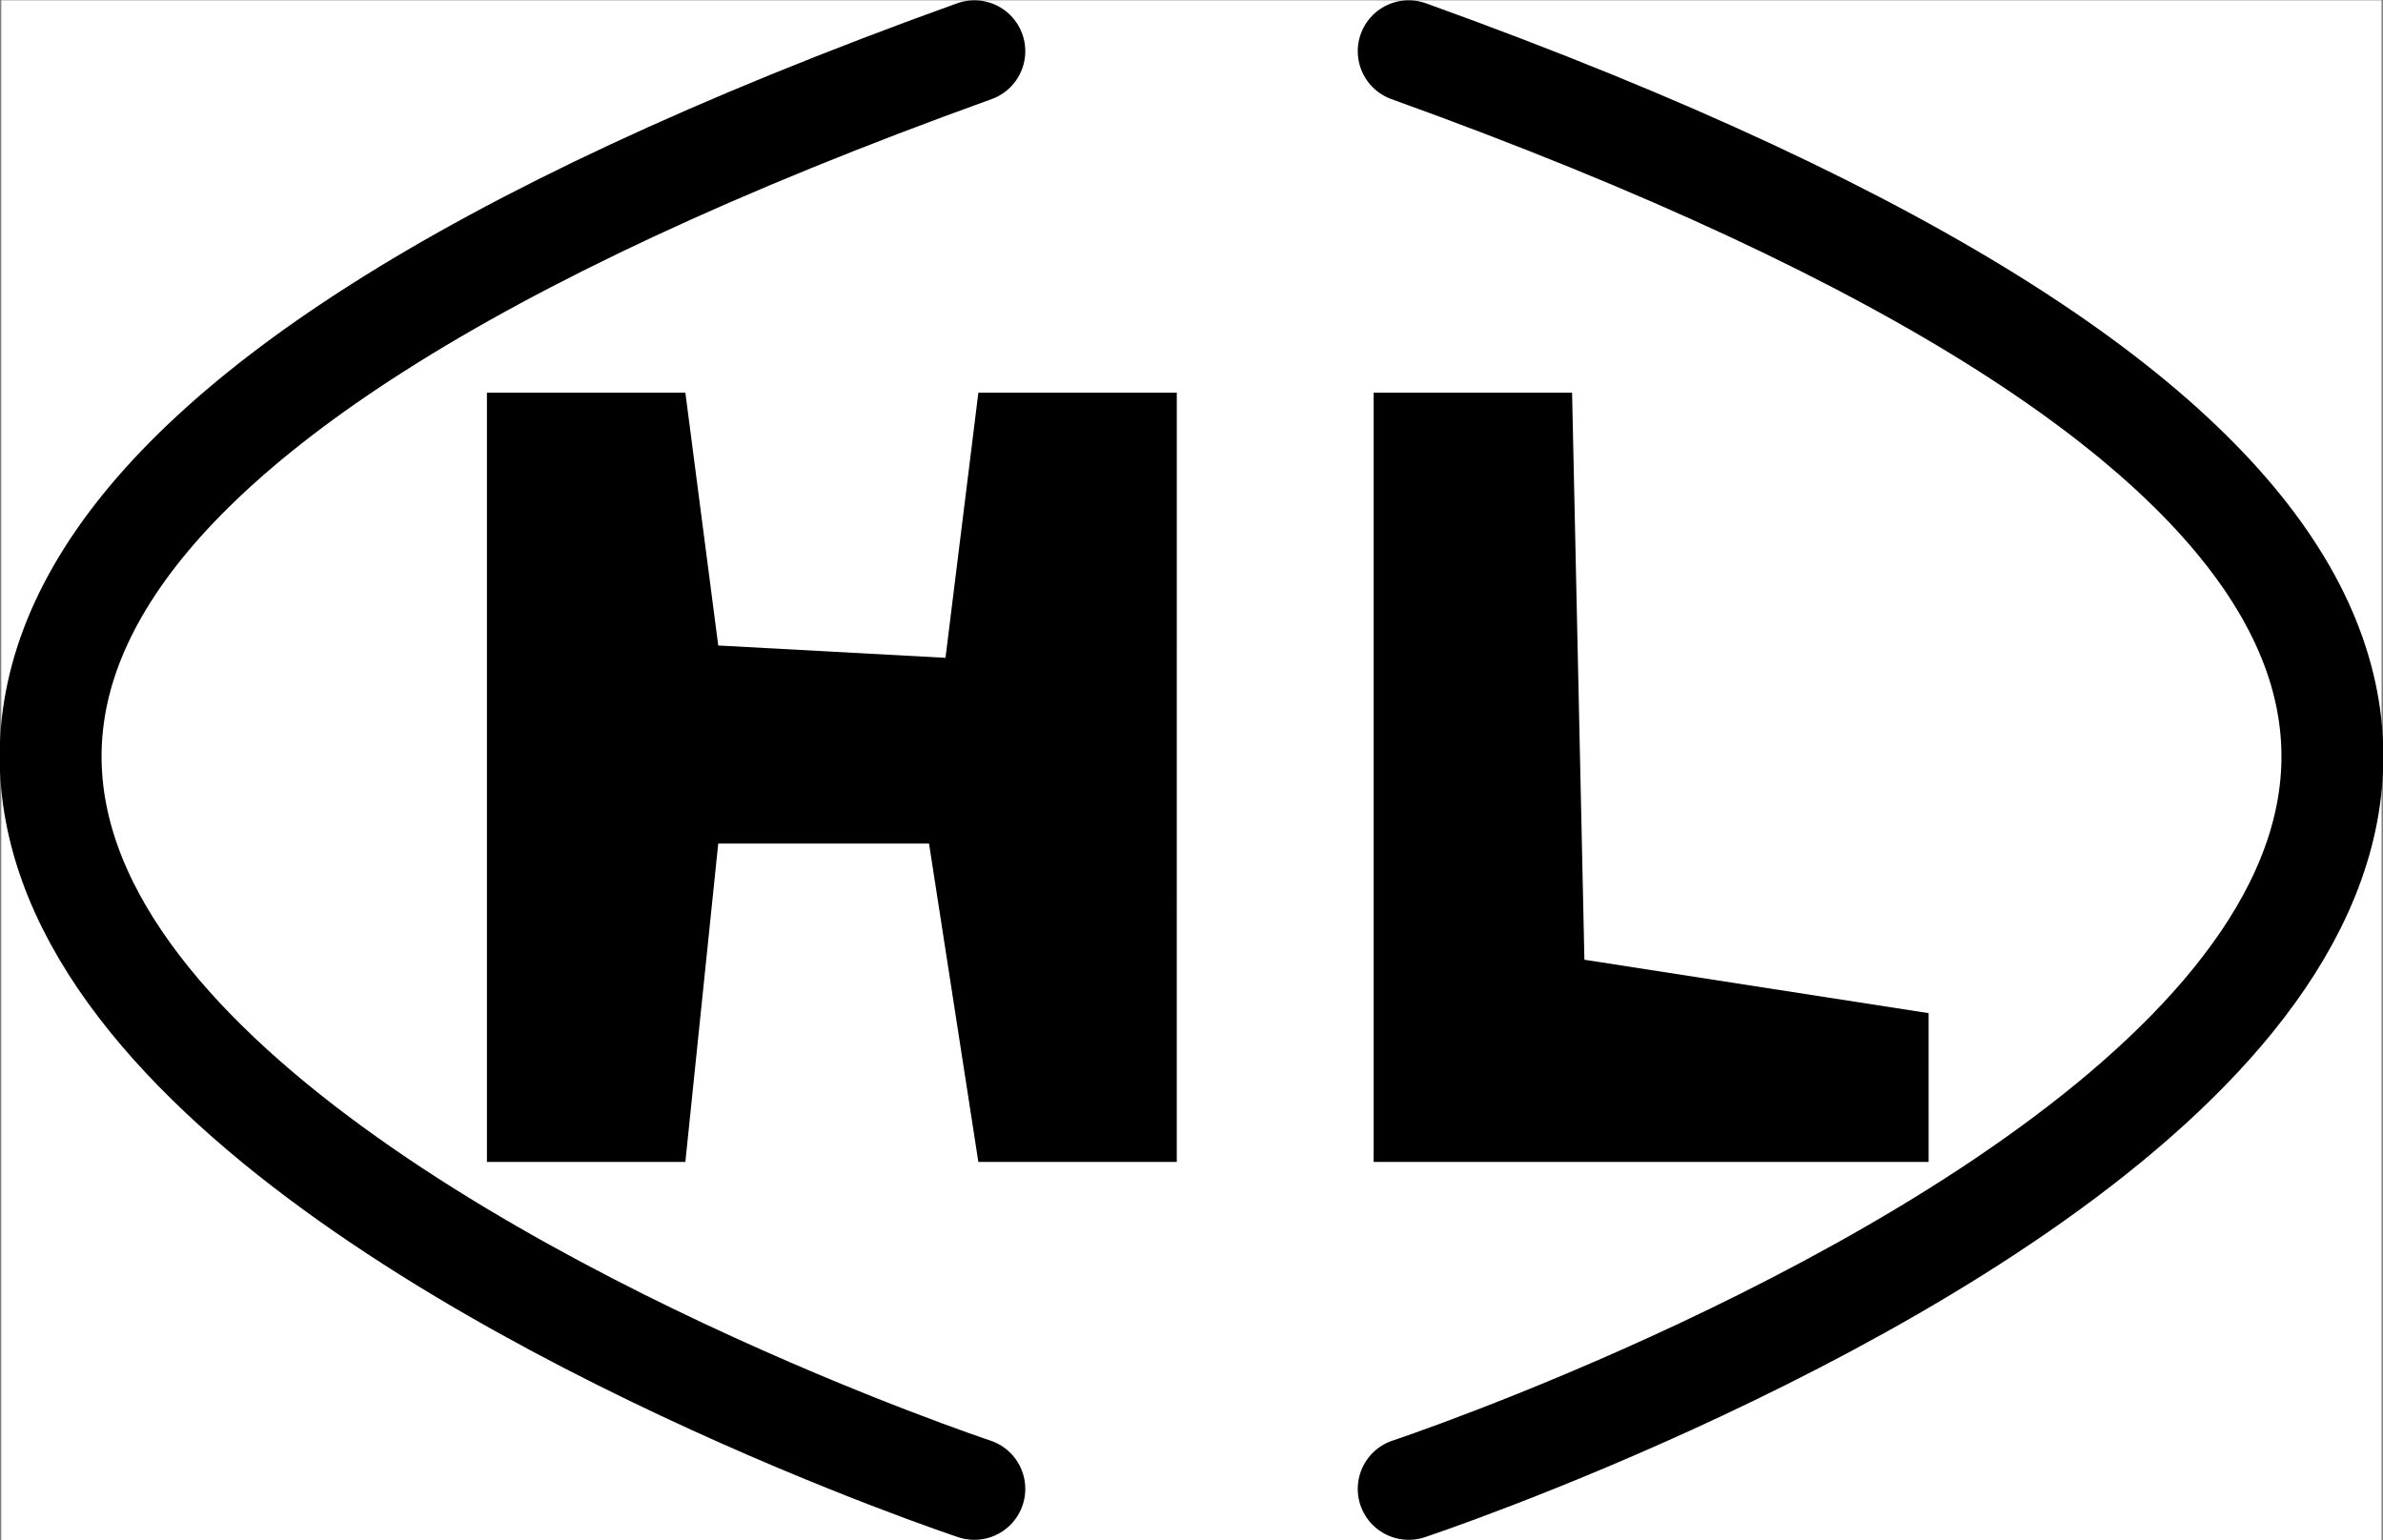 <?xml version="1.0" encoding="UTF-8" standalone="no"?>
<!-- Created with Inkscape (http://www.inkscape.org/) -->

<svg
   xmlns:dc="http://purl.org/dc/elements/1.1/"
   xmlns:cc="http://creativecommons.org/ns#"
   xmlns:rdf="http://www.w3.org/1999/02/22-rdf-syntax-ns#"
   xmlns:svg="http://www.w3.org/2000/svg"
   xmlns="http://www.w3.org/2000/svg"
   xmlns:sodipodi="http://sodipodi.sourceforge.net/DTD/sodipodi-0.dtd"
   xmlns:inkscape="http://www.inkscape.org/namespaces/inkscape"
   width="54.811mm"
   height="35.431mm"
   viewBox="0 0 54.811 35.431"
   version="1.1"
   id="svg8"
   inkscape:version="0.92.3 (2405546, 2018-03-11)"
   sodipodi:docname="favicon.svg">
  <rect x="0" y="0" width="54.811" height="35.431" fill="#808080" stroke="none"/>
  <defs
     id="defs2" />
  <sodipodi:namedview
     id="base"
     pagecolor="#ffffff"
     bordercolor="#666666"
     borderopacity="1.0"
     inkscape:pageopacity="0.0"
     inkscape:pageshadow="2"
     inkscape:zoom="2.8"
     inkscape:cx="41.098271"
     inkscape:cy="79.824443"
     inkscape:document-units="mm"
     inkscape:current-layer="layer1"
     showgrid="false"
     inkscape:window-width="1920"
     inkscape:window-height="1057"
     inkscape:window-x="-8"
     inkscape:window-y="-8"
     inkscape:window-maximized="1" />
  <g
     inkscape:label="Layer 1"
     inkscape:groupmode="layer"
     id="layer1"
     transform="translate(-25.141,-11.569)">
    <rect
       style="fill:#ffffff;fill-opacity:1;stroke:#ffffff;stroke-width:2;stroke-linecap:round;stroke-linejoin:round;stroke-miterlimit:4;stroke-dasharray:none;stroke-opacity:0"
       id="rect5117"
       width="54.747"
       height="35.504"
       x="25.171"
       y="11.577"
       ry="0" />
    <path
       style="fill:none;stroke:#000000;stroke-width:2.343;stroke-linecap:round;stroke-linejoin:miter;stroke-miterlimit:4;stroke-dasharray:none;stroke-opacity:1"
       d="m 47.552,45.823 c 0,0 -47.804,-15.864 0,-33.076"
       id="path4528"
       inkscape:connector-curvature="0"
       sodipodi:nodetypes="cc" />
    <path
       style="fill:none;stroke:#000000;stroke-width:2.343;stroke-linecap:round;stroke-linejoin:miter;stroke-miterlimit:4;stroke-dasharray:none;stroke-opacity:1"
       d="m 57.542,45.823 c 0,0 47.804,-15.864 0,-33.076"
       id="path4528-4"
       inkscape:connector-curvature="0"
       sodipodi:nodetypes="cc" />
    <g
       aria-label="HL"
       transform="matrix(0.326,0,0,0.326,12.019,4.052)"
       style="font-style:normal;font-weight:normal;font-size:40px;line-height:1.25;font-family:sans-serif;letter-spacing:0px;word-spacing:0px;fill:#000000;fill-opacity:1;stroke:none"
       id="flowRoot5109">
      <path
         d="m 123.279,105.058 h -14 L 105.799,82.591 H 90.926 L 88.607,105.058 H 74.607 V 50.772 H 88.607 l 2.32,17.84 16.033,0.87 2.32,-18.71 h 14 z"
         style="font-style:normal;font-variant:normal;font-weight:bold;font-stretch:normal;font-size:74.667px;font-family:sans-serif;-inkscape-font-specification:'sans-serif Bold'"
         id="path5119"
         inkscape:connector-curvature="0"
         sodipodi:nodetypes="ccccccccccccc" />
      <path
         d="M 176.326,105.058 H 137.169 V 50.772 h 14 l 0.87,40.017 24.286,3.769 z"
         style="font-style:normal;font-variant:normal;font-weight:bold;font-stretch:normal;font-size:74.667px;font-family:sans-serif;-inkscape-font-specification:'sans-serif Bold'"
         id="path5121"
         inkscape:connector-curvature="0"
         sodipodi:nodetypes="ccccccc" />
    </g>
  </g>
</svg>

